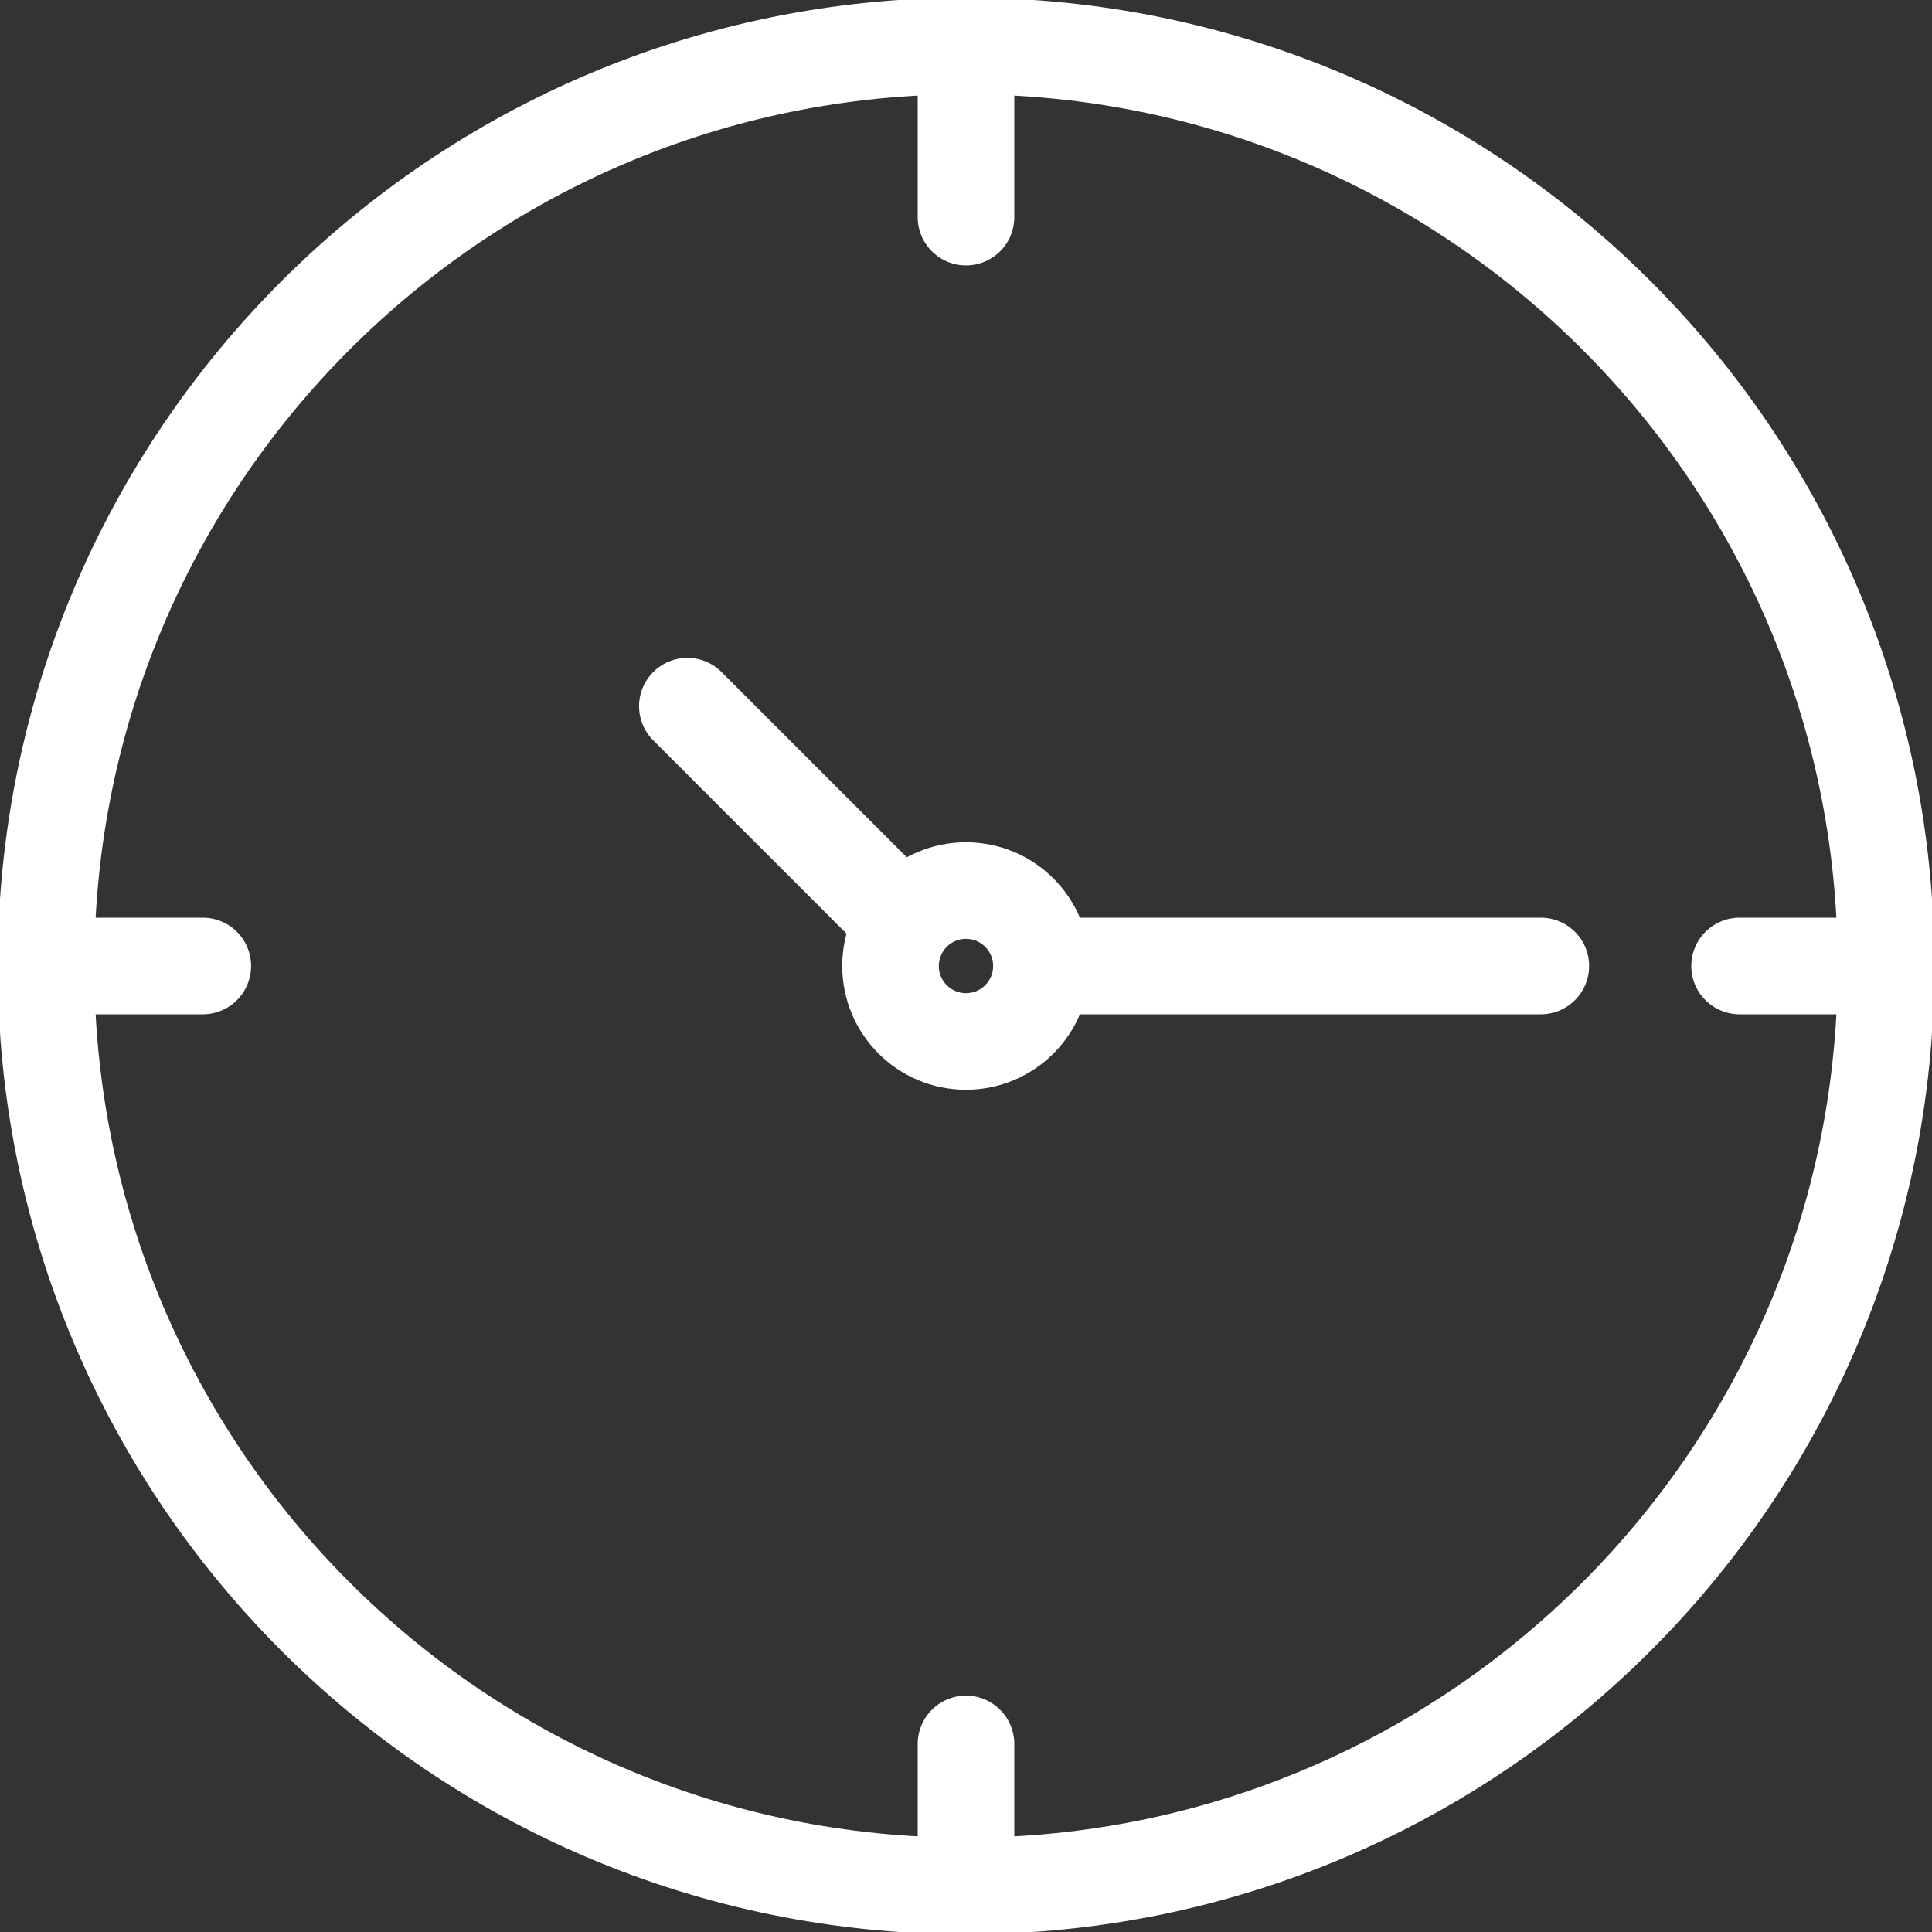 <svg width="50" height="50" viewBox="0 0 50 50" fill="none" xmlns="http://www.w3.org/2000/svg">
<rect x="0" y="0" width="50" height="50" fill="#333333" stroke="none"/>
<g clip-path="url(#clip0_5_502)">
<path d="M25 45.133V48.809" stroke="white" stroke-width="2.5" stroke-linecap="round" stroke-linejoin="round"/>
<path d="M25 1.943V5.619" stroke="white" stroke-width="2.5" stroke-linecap="round" stroke-linejoin="round"/>
<path d="M48.696 25H45.02" stroke="white" stroke-width="2.5" stroke-linecap="round" stroke-linejoin="round"/>
<path d="M5.248 25H1.562" stroke="white" stroke-width="2.5" stroke-linecap="round" stroke-linejoin="round"/>
<path d="M25.001 48.809C38.151 48.809 48.81 38.15 48.81 25C48.81 11.85 38.151 1.19 25.001 1.19C11.851 1.19 1.191 11.85 1.191 25C1.191 38.15 11.851 48.809 25.001 48.809Z" stroke="white" stroke-width="2.5" stroke-linecap="round" stroke-linejoin="round"/>
<path d="M22.97 23.457L17.789 18.276" stroke="white" stroke-width="2.5" stroke-linecap="round" stroke-linejoin="round"/>
<path d="M27.666 25H39.876" stroke="white" stroke-width="2.5" stroke-linecap="round" stroke-linejoin="round"/>
<path d="M24.999 26.953C26.078 26.953 26.952 26.078 26.952 25C26.952 23.922 26.078 23.048 24.999 23.048C23.921 23.048 23.047 23.922 23.047 25C23.047 26.078 23.921 26.953 24.999 26.953Z" stroke="white" stroke-width="2.5" stroke-linecap="round" stroke-linejoin="round"/>
</g>
<defs>
<clipPath id="clip0_5_502">
<rect width="50" height="50" fill="white"/>
</clipPath>
</defs>
</svg>
